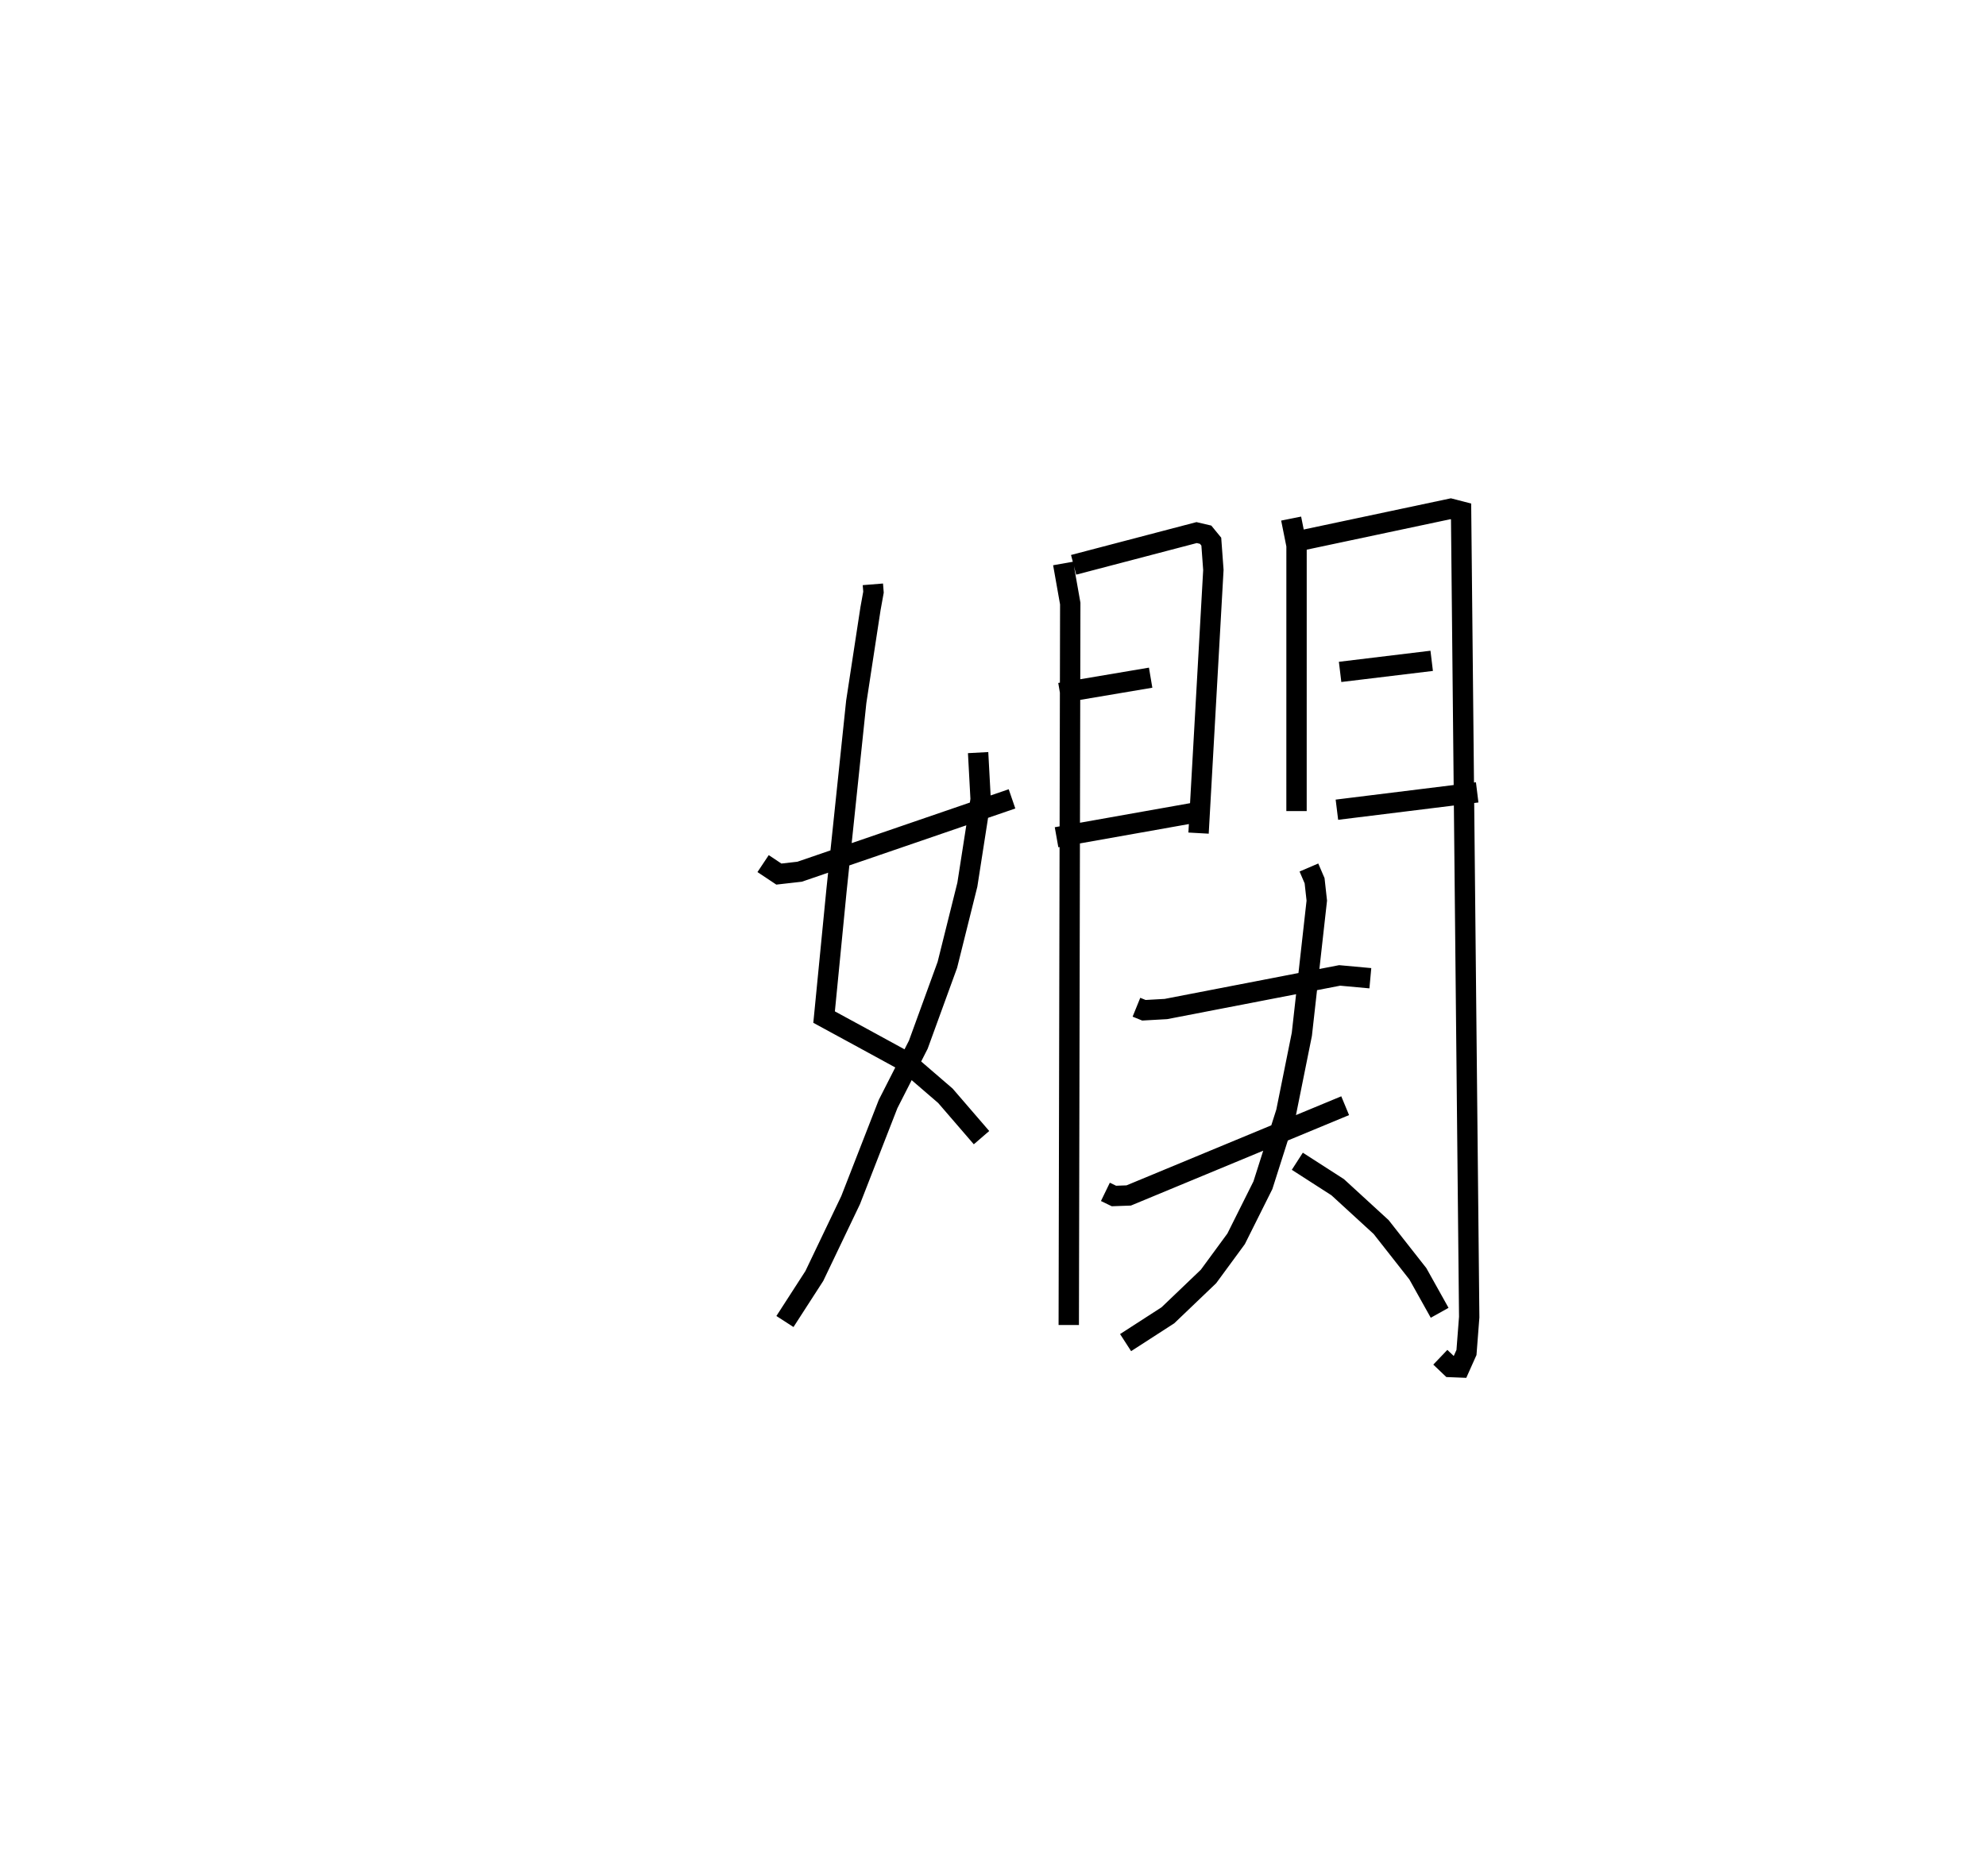 <?xml version="1.0" encoding="utf-8" ?>
<svg baseProfile="full" height="92.193" version="1.1" width="97.573" xmlns="http://www.w3.org/2000/svg" xmlns:ev="http://www.w3.org/2001/xml-events" xmlns:xlink="http://www.w3.org/1999/xlink"><defs /><rect fill="white" height="92.193" width="97.573" x="0" y="0" /><path d="M25,27.288 m0.0,0.0 m17.884,1.426 l0.031,0.384 -0.147,0.811 l-0.7,4.576 -0.97,9.261 l-0.61,6.234 1.898,1.032 l2.108,1.151 1.954,1.684 l1.774,2.057 m-0.167,-18.921 l0.124,2.301 -0.653,4.19 l-0.982,3.939 -1.427,3.921 l-1.485,2.917 -1.841,4.723 l-1.783,3.728 -1.444,2.237 m-1.073,-22.502 l0.774,0.515 1.021,-0.116 l10.434,-3.58 m2.512,-11.567 l0.349,1.97 -0.073,35.452 m0.238,-37.356 l6.043,-1.584 0.443,0.104 l0.279,0.341 0.102,1.391 l-0.728,12.932 m-6.81,-6.886 l4.456,-0.752 m-4.623,7.841 l6.971,-1.239 m4.555,-14.42 l0.265,1.322 -0.001,13.051 m0.094,-13.27 l7.479,-1.586 0.512,0.132 l0.399,39.591 -0.134,1.738 l-0.328,0.733 -0.453,-0.018 l-0.504,-0.481 m-4.924,-33.678 l4.5,-0.544 m-4.657,7.316 l6.892,-0.852 m-16.741,10.558 l0.367,0.149 1.082,-0.061 l8.535,-1.651 1.508,0.138 m-13.017,10.498 l0.419,0.203 0.726,-0.026 l10.635,-4.411 m-1.781,-11.705 l0.279,0.651 0.108,0.977 l-0.734,6.567 -0.769,3.821 l-1.144,3.596 -1.317,2.636 l-1.356,1.848 -1.996,1.909 l-2.078,1.342 m8.437,-8.912 l1.984,1.276 2.135,1.958 l1.804,2.297 1.07,1.916 " fill="none" stroke="black" stroke-width="1" /></svg>